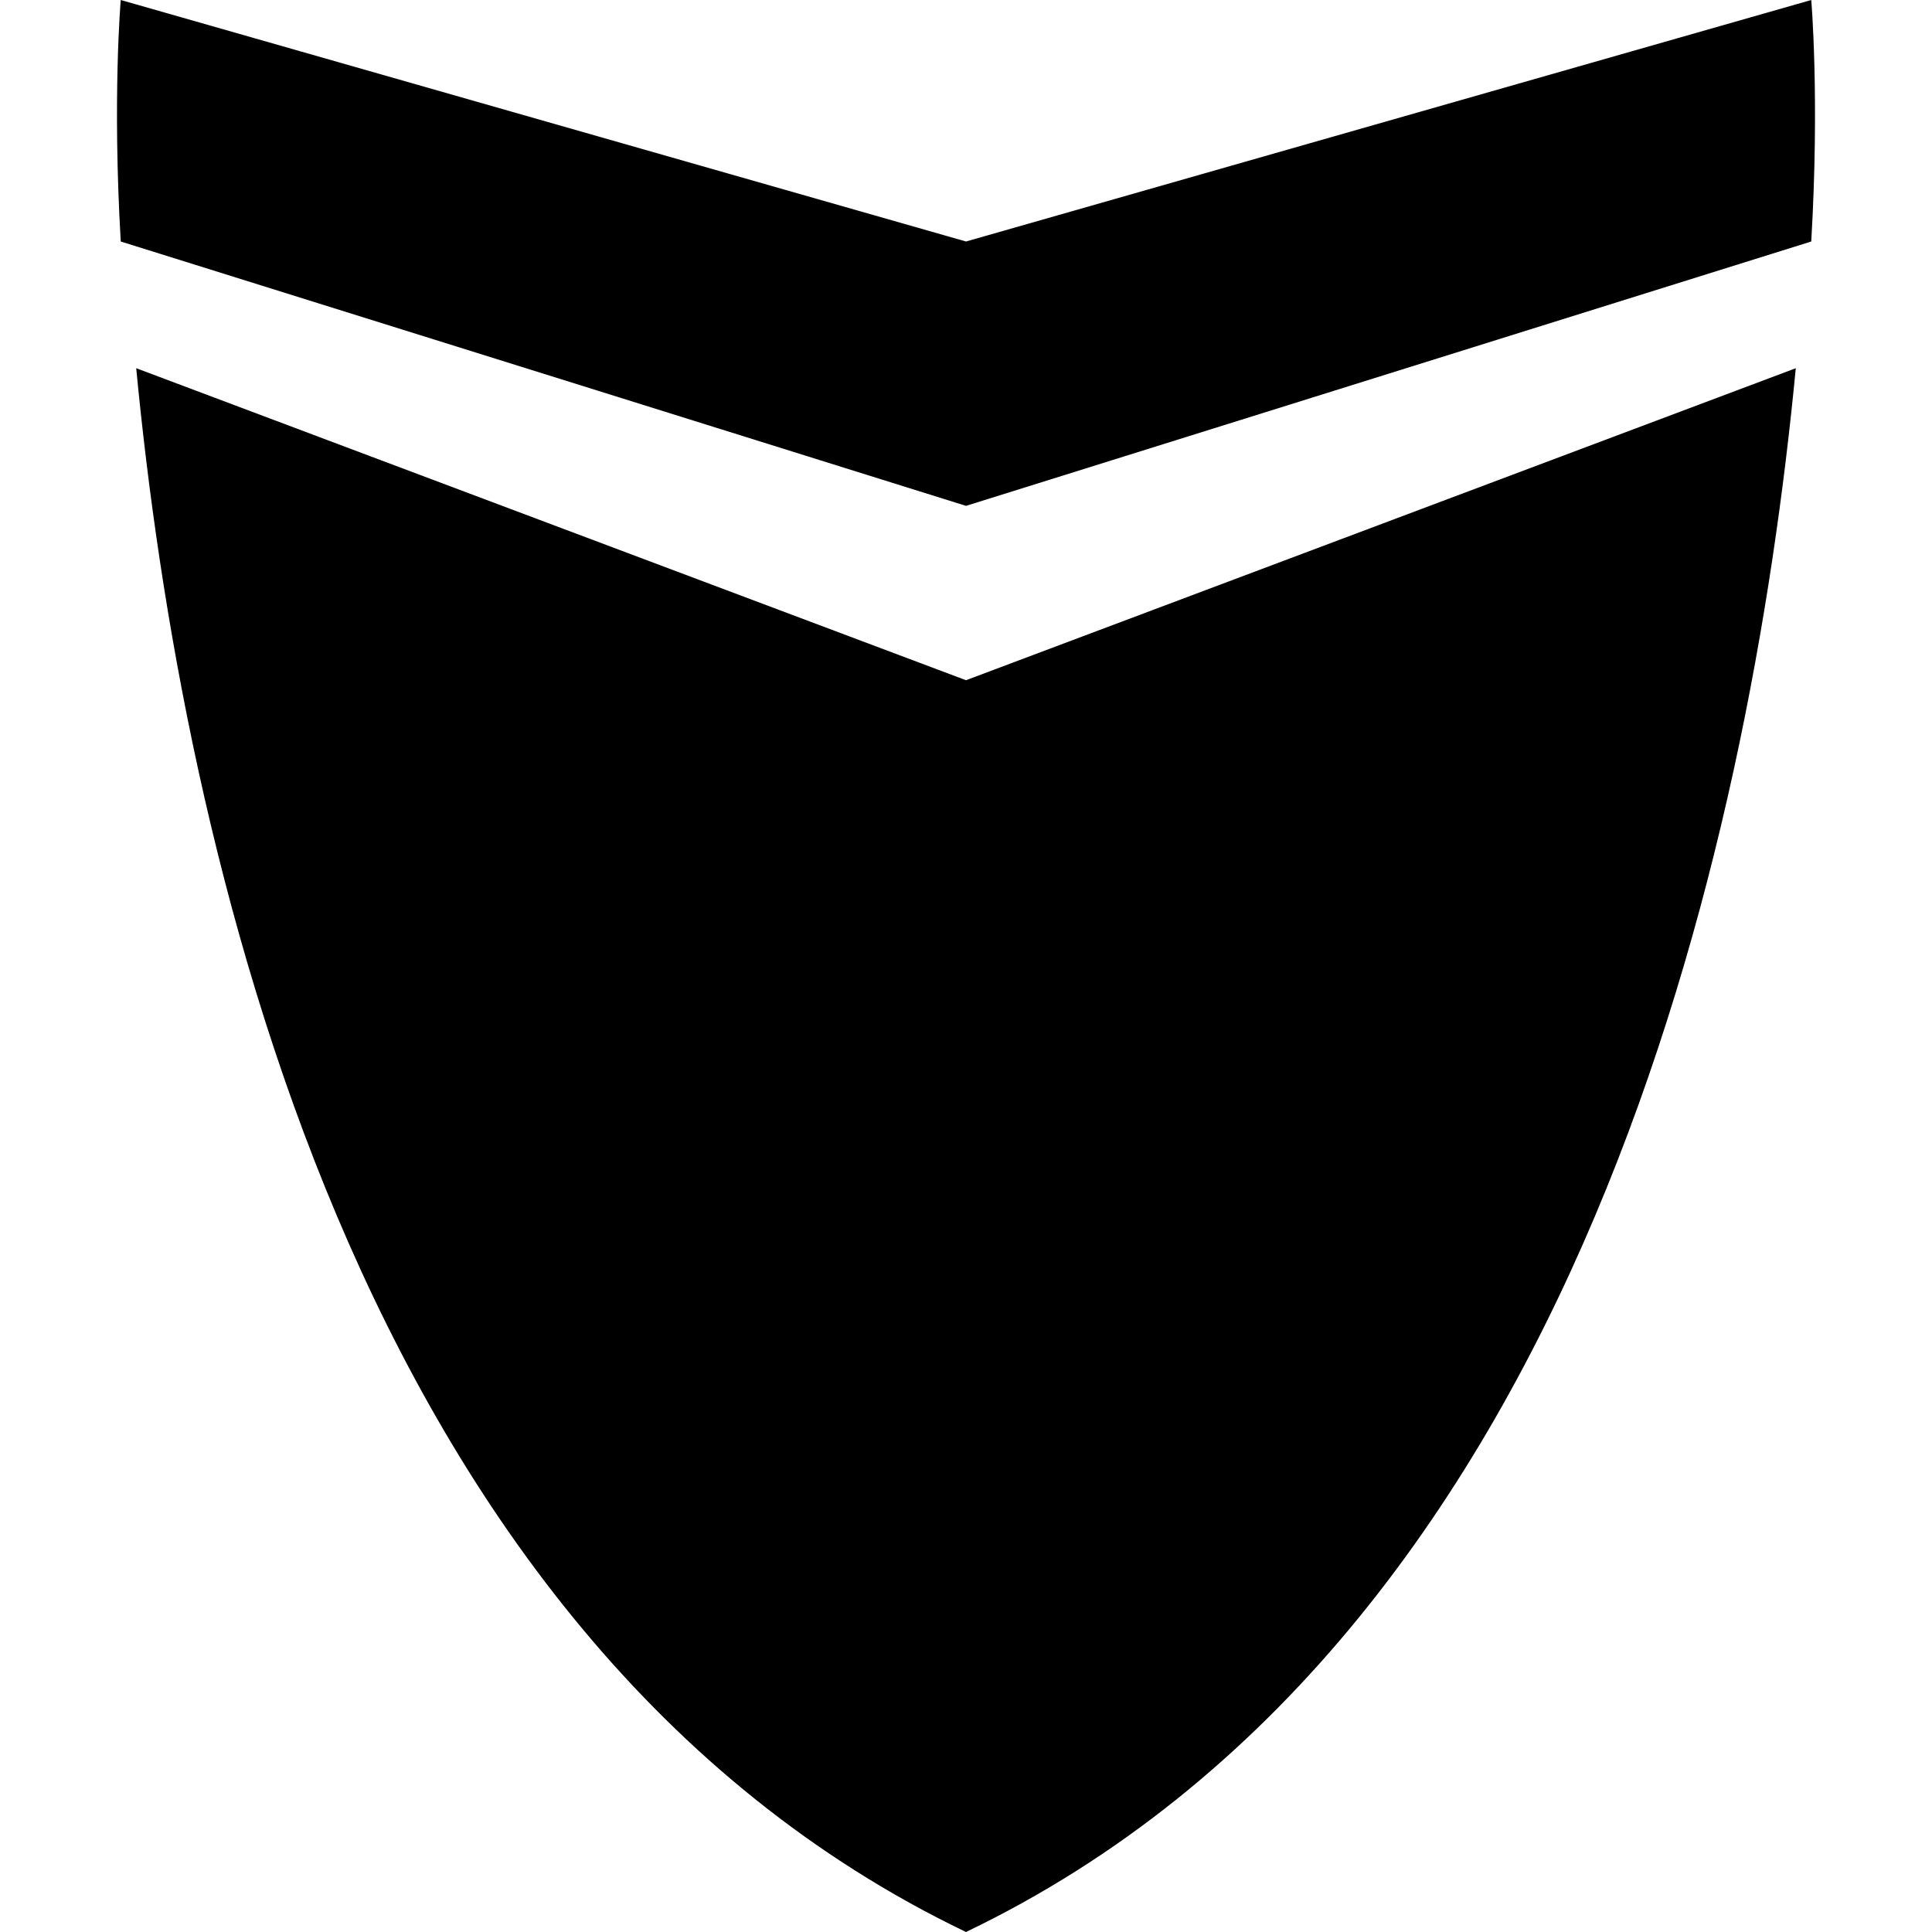 <svg width="24" height="24" viewBox="0 0 24 24" fill="none" xmlns="http://www.w3.org/2000/svg">
<path d="M22.5 0L12 3L1.5 0C1.5 0 1.395 1.212 1.5 3L12 6.284L22.5 3C22.605 1.212 22.5 0 22.5 0ZM1.692 4.574C2.255 10.449 4.352 20.329 12 24C19.648 20.328 21.745 10.449 22.308 4.574L12 8.45L1.692 4.574Z" fill="black"/>
</svg>
